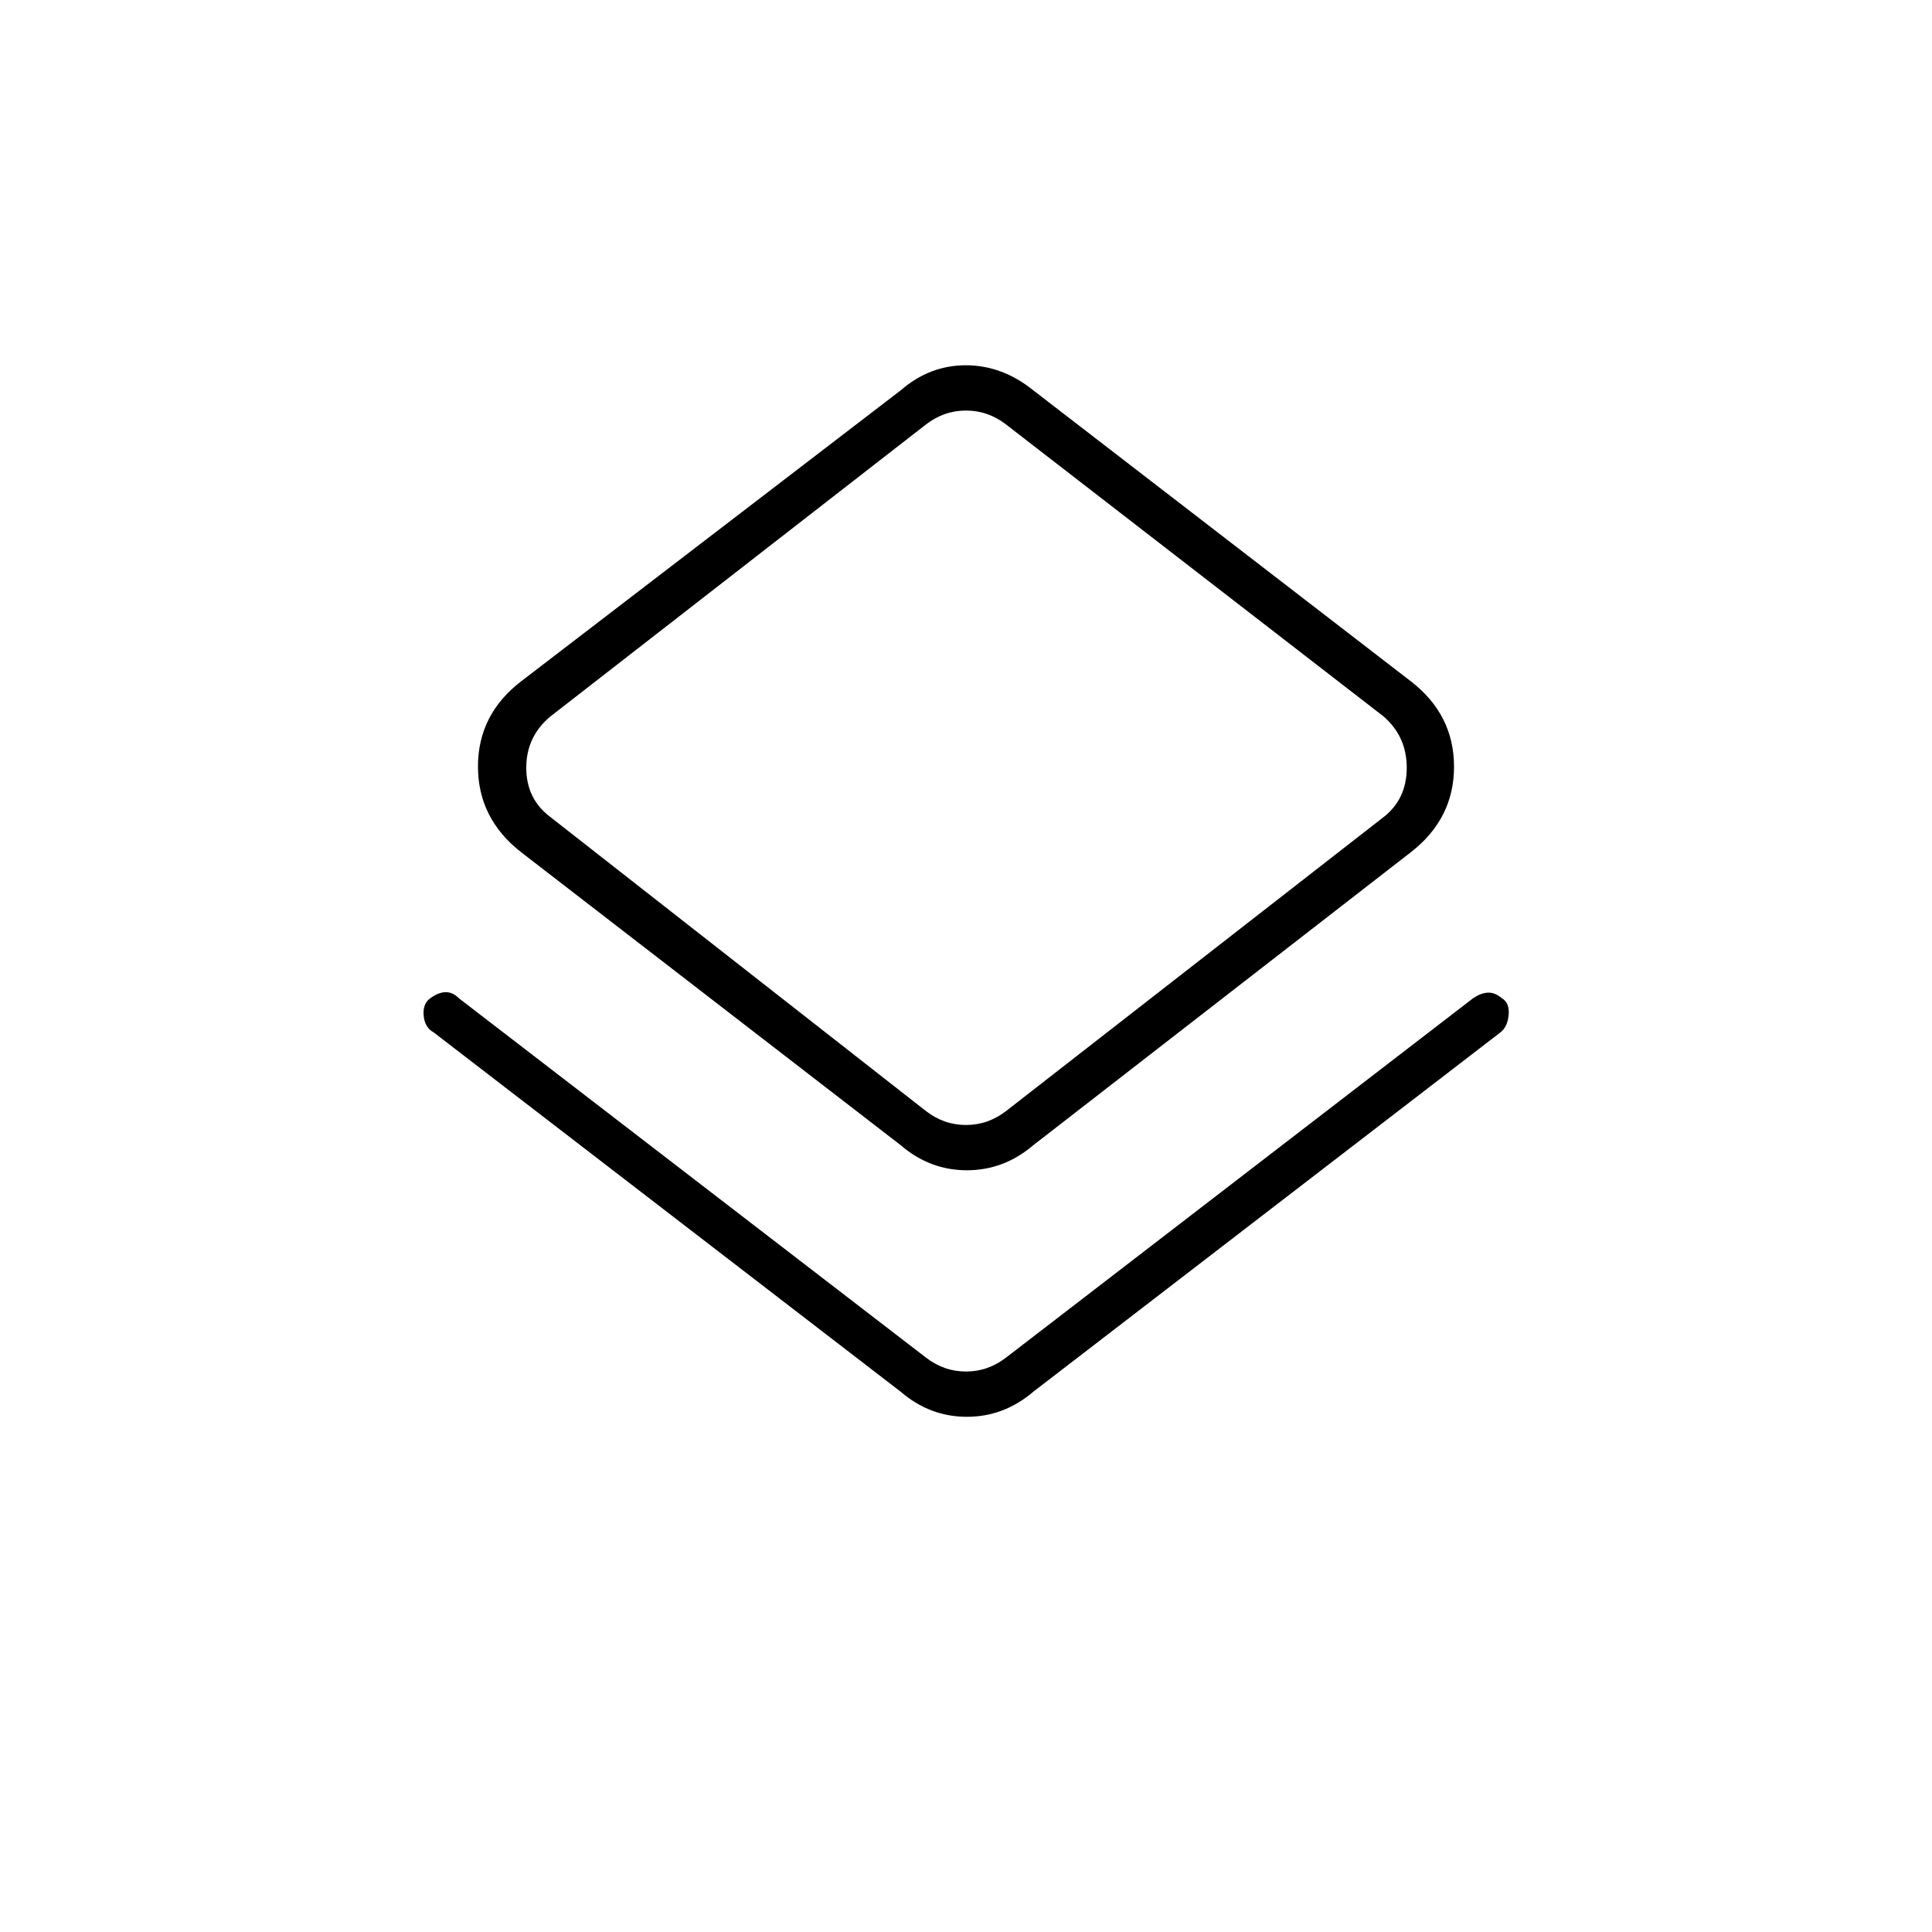 <svg xmlns="http://www.w3.org/2000/svg" height="48" viewBox="0 -960 960 960" width="48"><path d="M215.5-447q-4.5-2.44-5-8.47-.5-6.03 3.62-8.73 3.99-2.8 7.44-2.8 3.44 0 6.56 3.11L460-285.5q9 7 20 7t20-7L732-464q3.67-2.5 7.16-2.75 3.5-.25 7.09 2.72 4 2.45 3.38 8.49-.63 6.04-4.3 8.7L513.5-268.5Q498.86-256 480.43-256t-32.93-12.5L215.5-447Zm232 56L259-536.5q-21.5-16.76-21.5-42.63T259-621.5L447.5-766q14.36-12.5 32.43-12.5T513.5-766L701-621.5q21.5 16.59 21.5 42.46 0 25.86-21.5 42.54L513.5-391q-14.64 12.5-33.07 12.5T447.5-391Zm52.5-17 187.5-146q11.5-9 11.5-24.5T687.5-604L500-749q-9-7-20-7t-20 7L273.5-604q-12 10-12 25.5t12 24.5L460-408q9 7 20 7t20-7Zm-20-171Z"/></svg>